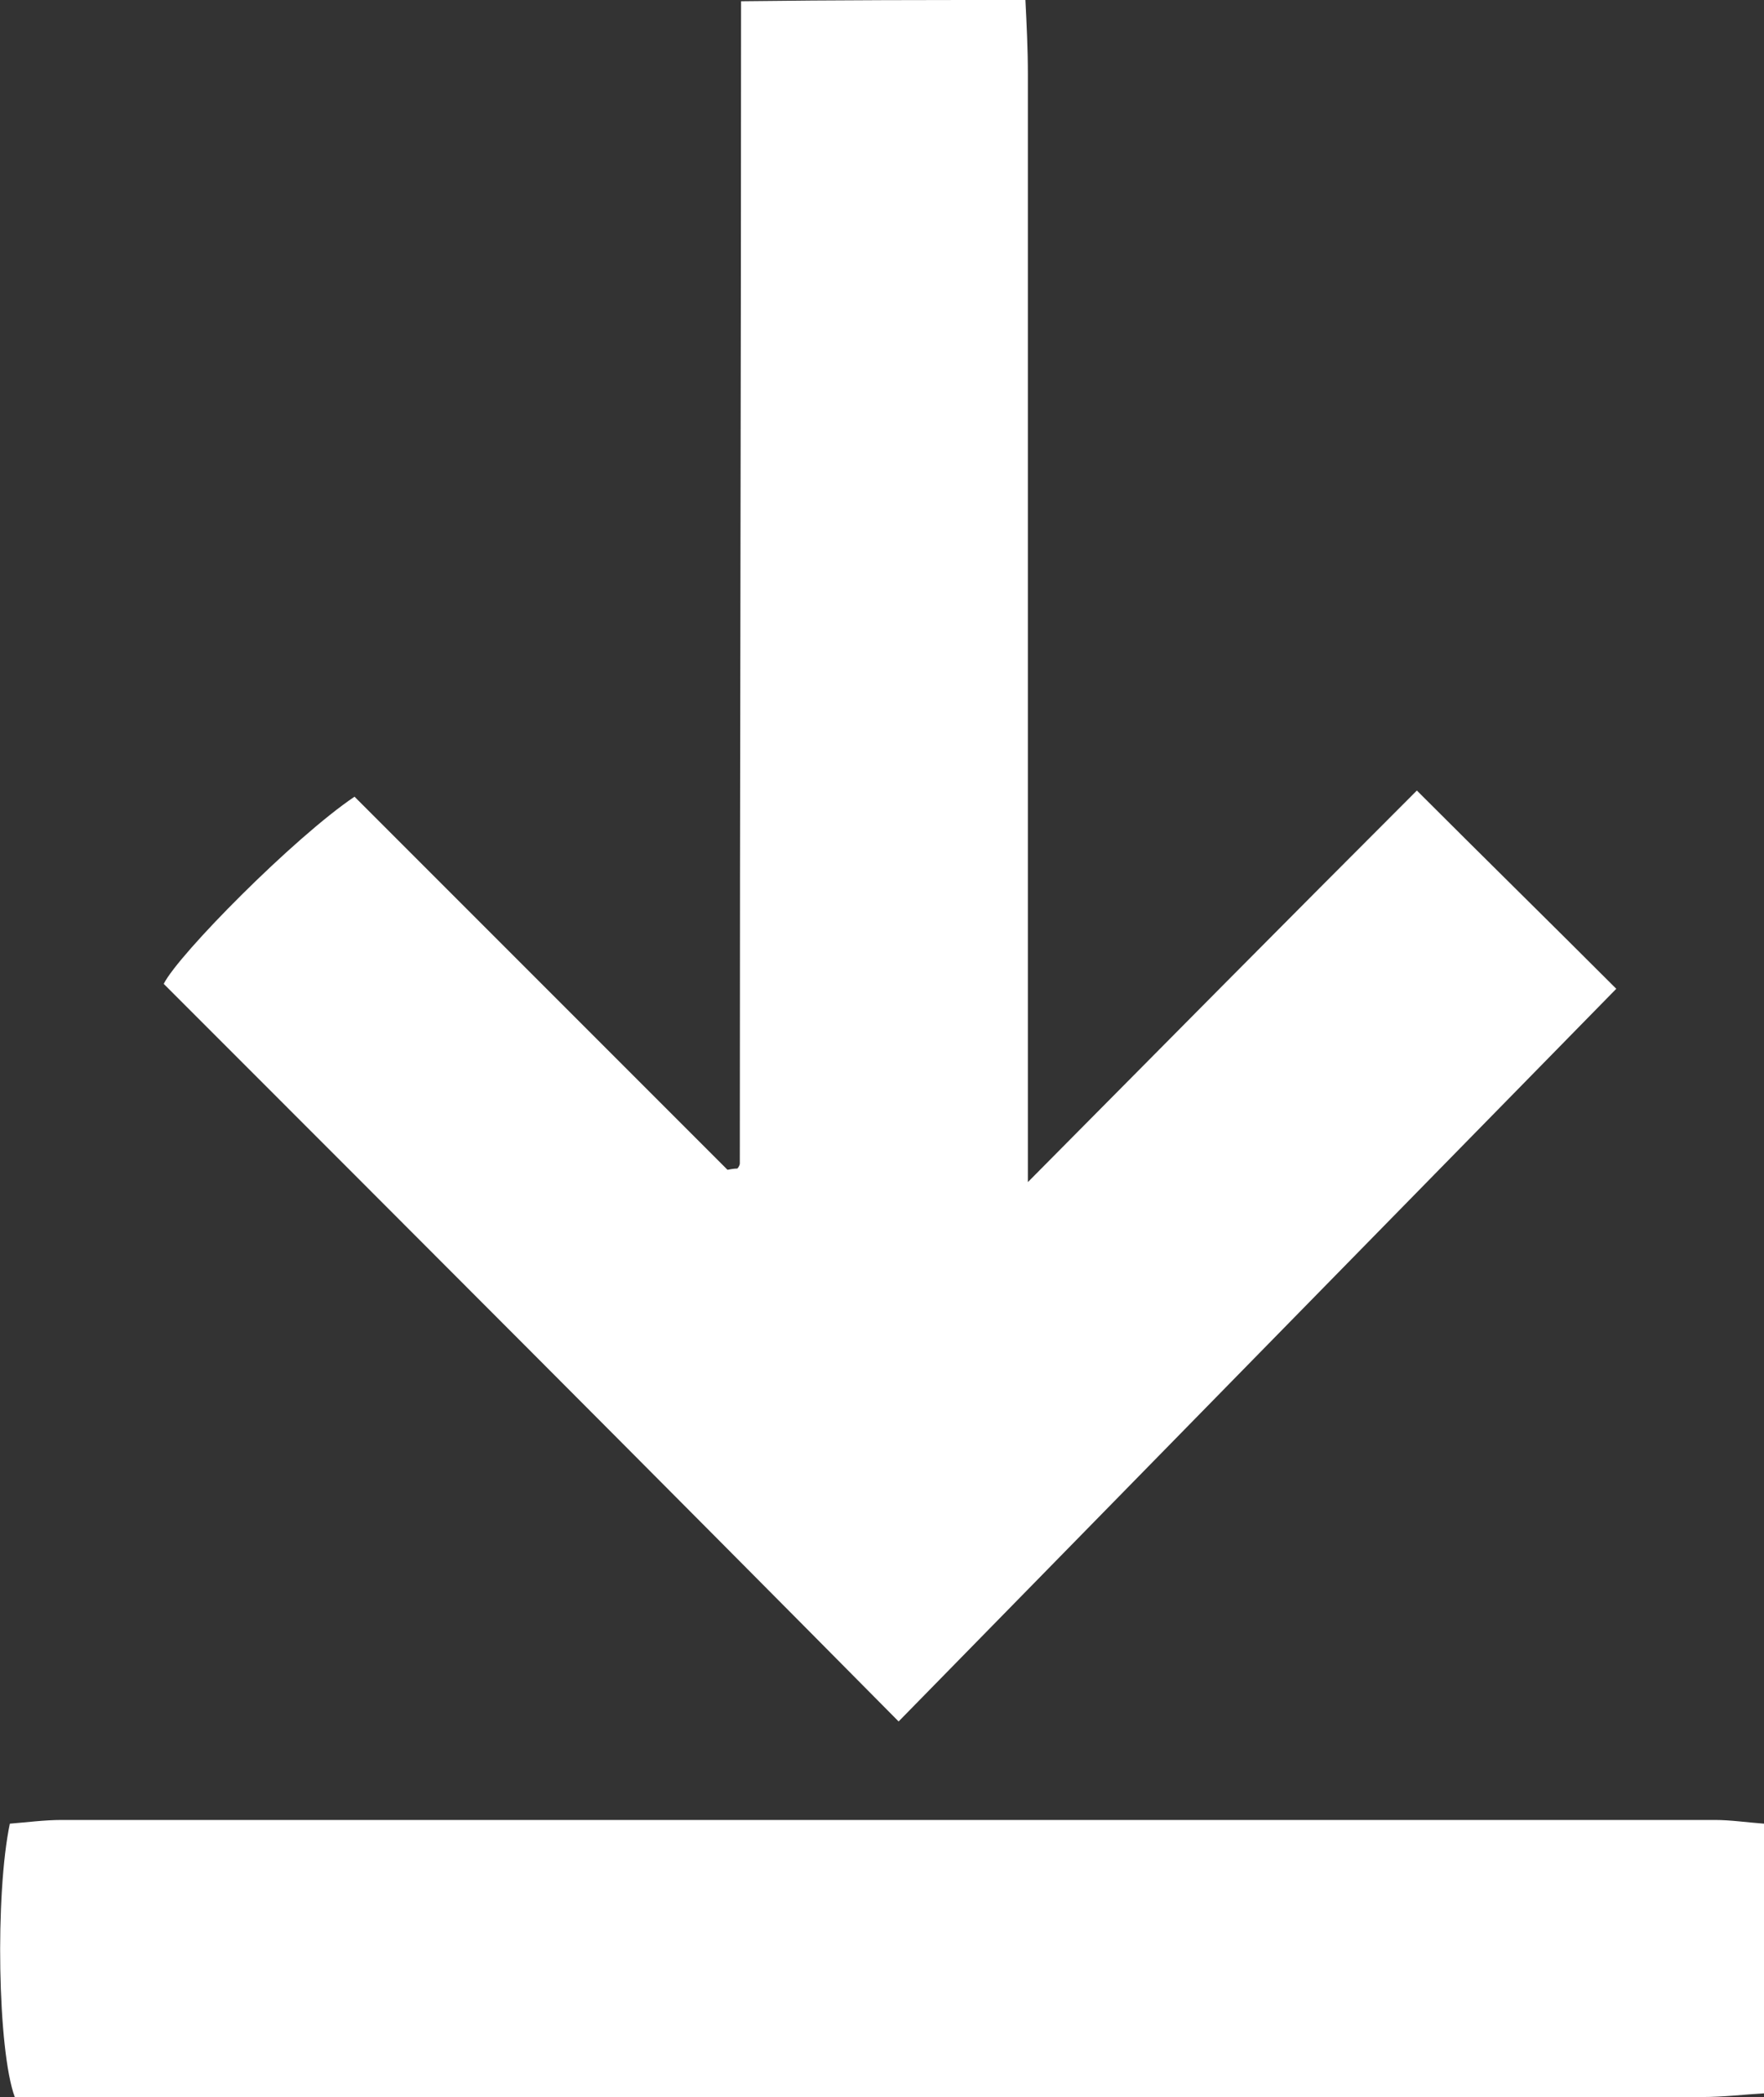<?xml version="1.0" encoding="utf-8"?>
<!-- Generator: Adobe Illustrator 20.0.0, SVG Export Plug-In . SVG Version: 6.00 Build 0)  -->
<svg version="1.1" id="Layer_1" xmlns="http://www.w3.org/2000/svg" xmlns:xlink="http://www.w3.org/1999/xlink" x="0px" y="0px"
	 viewBox="0 0 143.3 170.3" style="enable-background:new 0 0 143.3 170.3;" xml:space="preserve">
<rect x="0" y="0" width="143.3" height="170.3" fill="#333333" stroke="none"/>
<style type="text/css">
	.st0{fill:#FFFFFF;}
</style>
<g id="h7YMU7.tif">
	<g>
		<g>
			<path class="st0" d="M83.3,0c0.1,2,0.2,4,0.2,6c0,27.8,0,55.6,0,83.4c0,1.8,0,3.6,0,6.6c10.8-10.9,20.9-21.1,31.6-31.8
				c5.5,5.5,10.7,10.6,16.2,16.1c-19.9,20.3-39.3,40.1-58.3,59.5C53,119.6,33.2,99.8,13.3,79.9c1.2-2.4,10.6-11.9,15.5-15.2
				C38.9,74.8,49.1,85,59.1,95c0.5-0.1,0.7-0.1,0.8-0.1c0.1-0.1,0.2-0.3,0.2-0.4c0-31.5,0.1-62.9,0.1-94.4C68,0,75.6,0,83.3,0z"/>
			<path class="st0" d="M143.3,170c-1.7,0.1-3.3,0.3-5,0.3c-44.1,0-88.2,0-132.3,0c-1.7,0-3.3,0-4.8,0c-1.4-3.8-1.6-16.5-0.4-22.2
				c1.3-0.1,2.8-0.3,4.2-0.3c44.8,0,89.5,0,134.3,0c1.3,0,2.6,0.2,4,0.3C143.3,155.3,143.3,162.7,143.3,170z"/>
		</g>
	</g>
</g>
</svg>
